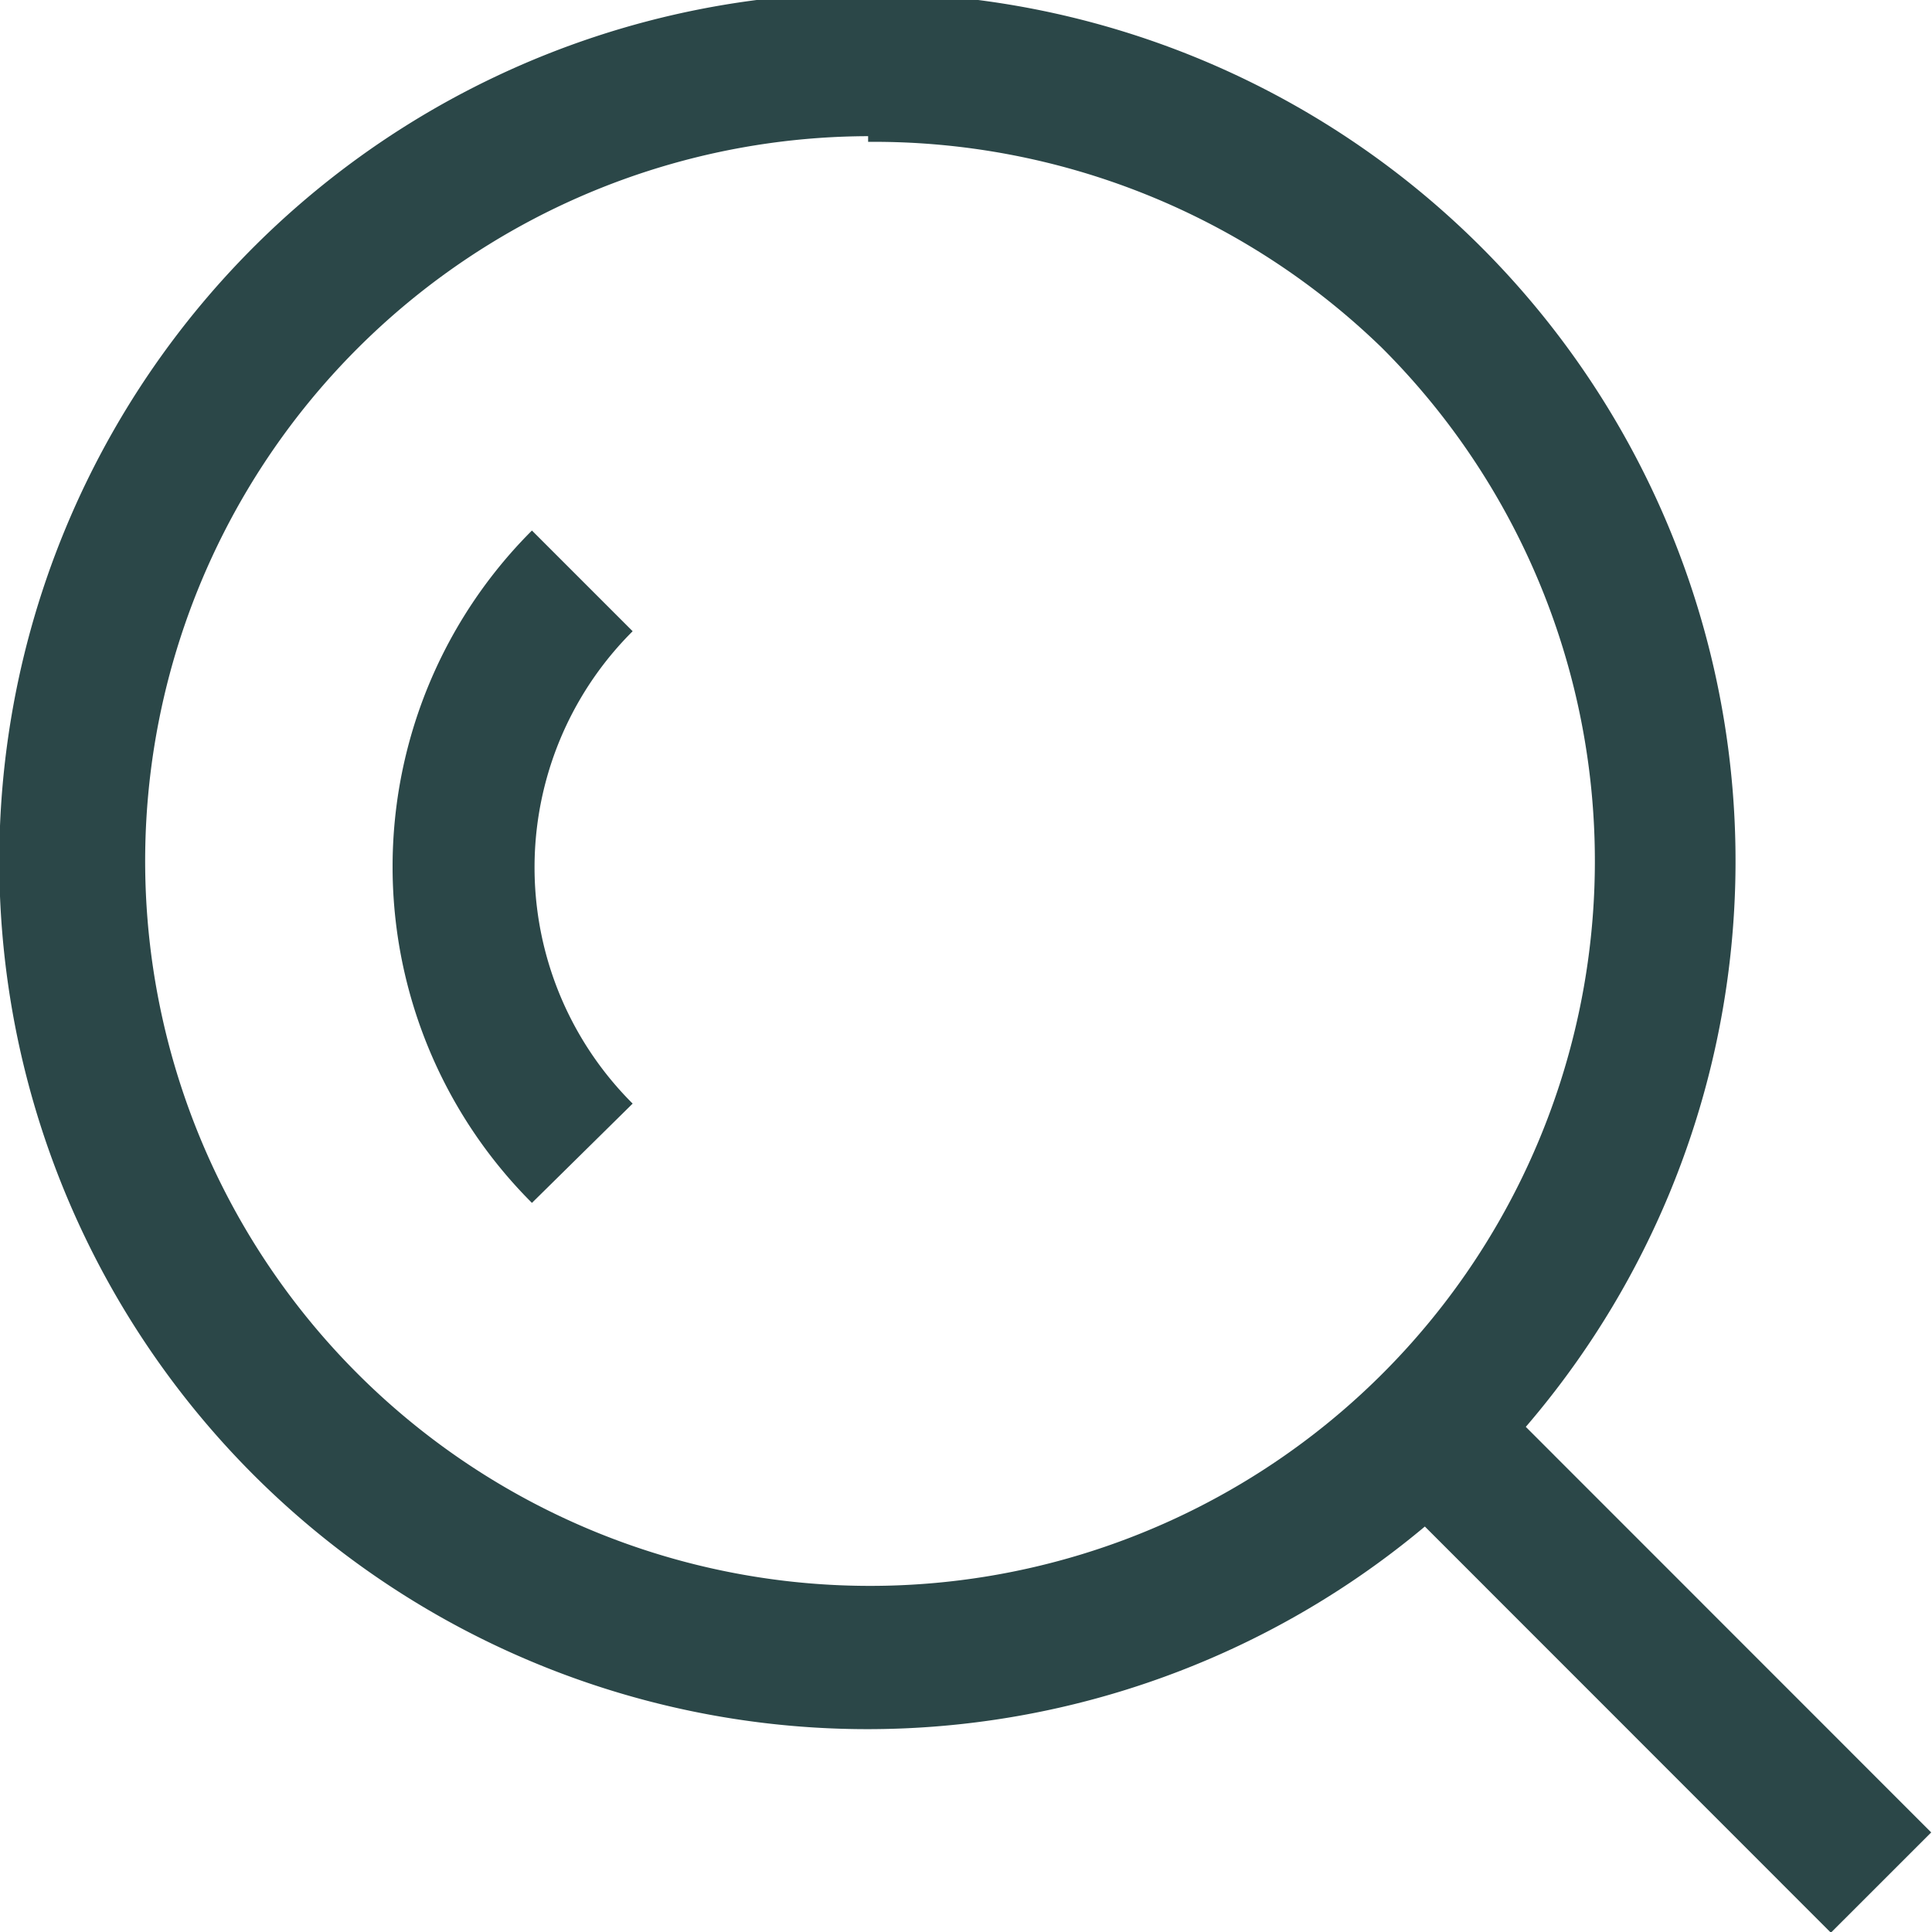 <svg id="Camada_1" data-name="Camada 1" xmlns="http://www.w3.org/2000/svg" viewBox="0 0 13.62 13.62"><defs><style>.cls-1{fill:#2b4748;}</style></defs><title>ison-search</title><path class="cls-1" d="M128.46,499a6.12,6.12,0,1,1,4.33-10.44h0A6.12,6.12,0,0,1,128.46,499Zm0-11.23a5.11,5.11,0,1,0,3.62,1.49A5.14,5.14,0,0,0,128.46,487.81Z" transform="translate(-122.34 -486.81)"/><path class="cls-1" d="M126.09,495.29a3.35,3.35,0,0,1,0-4.74l.71.71a2.35,2.35,0,0,0,0,3.33Z" transform="translate(-122.34 -486.81)"/><rect class="cls-1" x="133.52" y="496.24" width="1" height="4.49" transform="translate(-435.53 -246.11) rotate(-44.99)"/></svg>